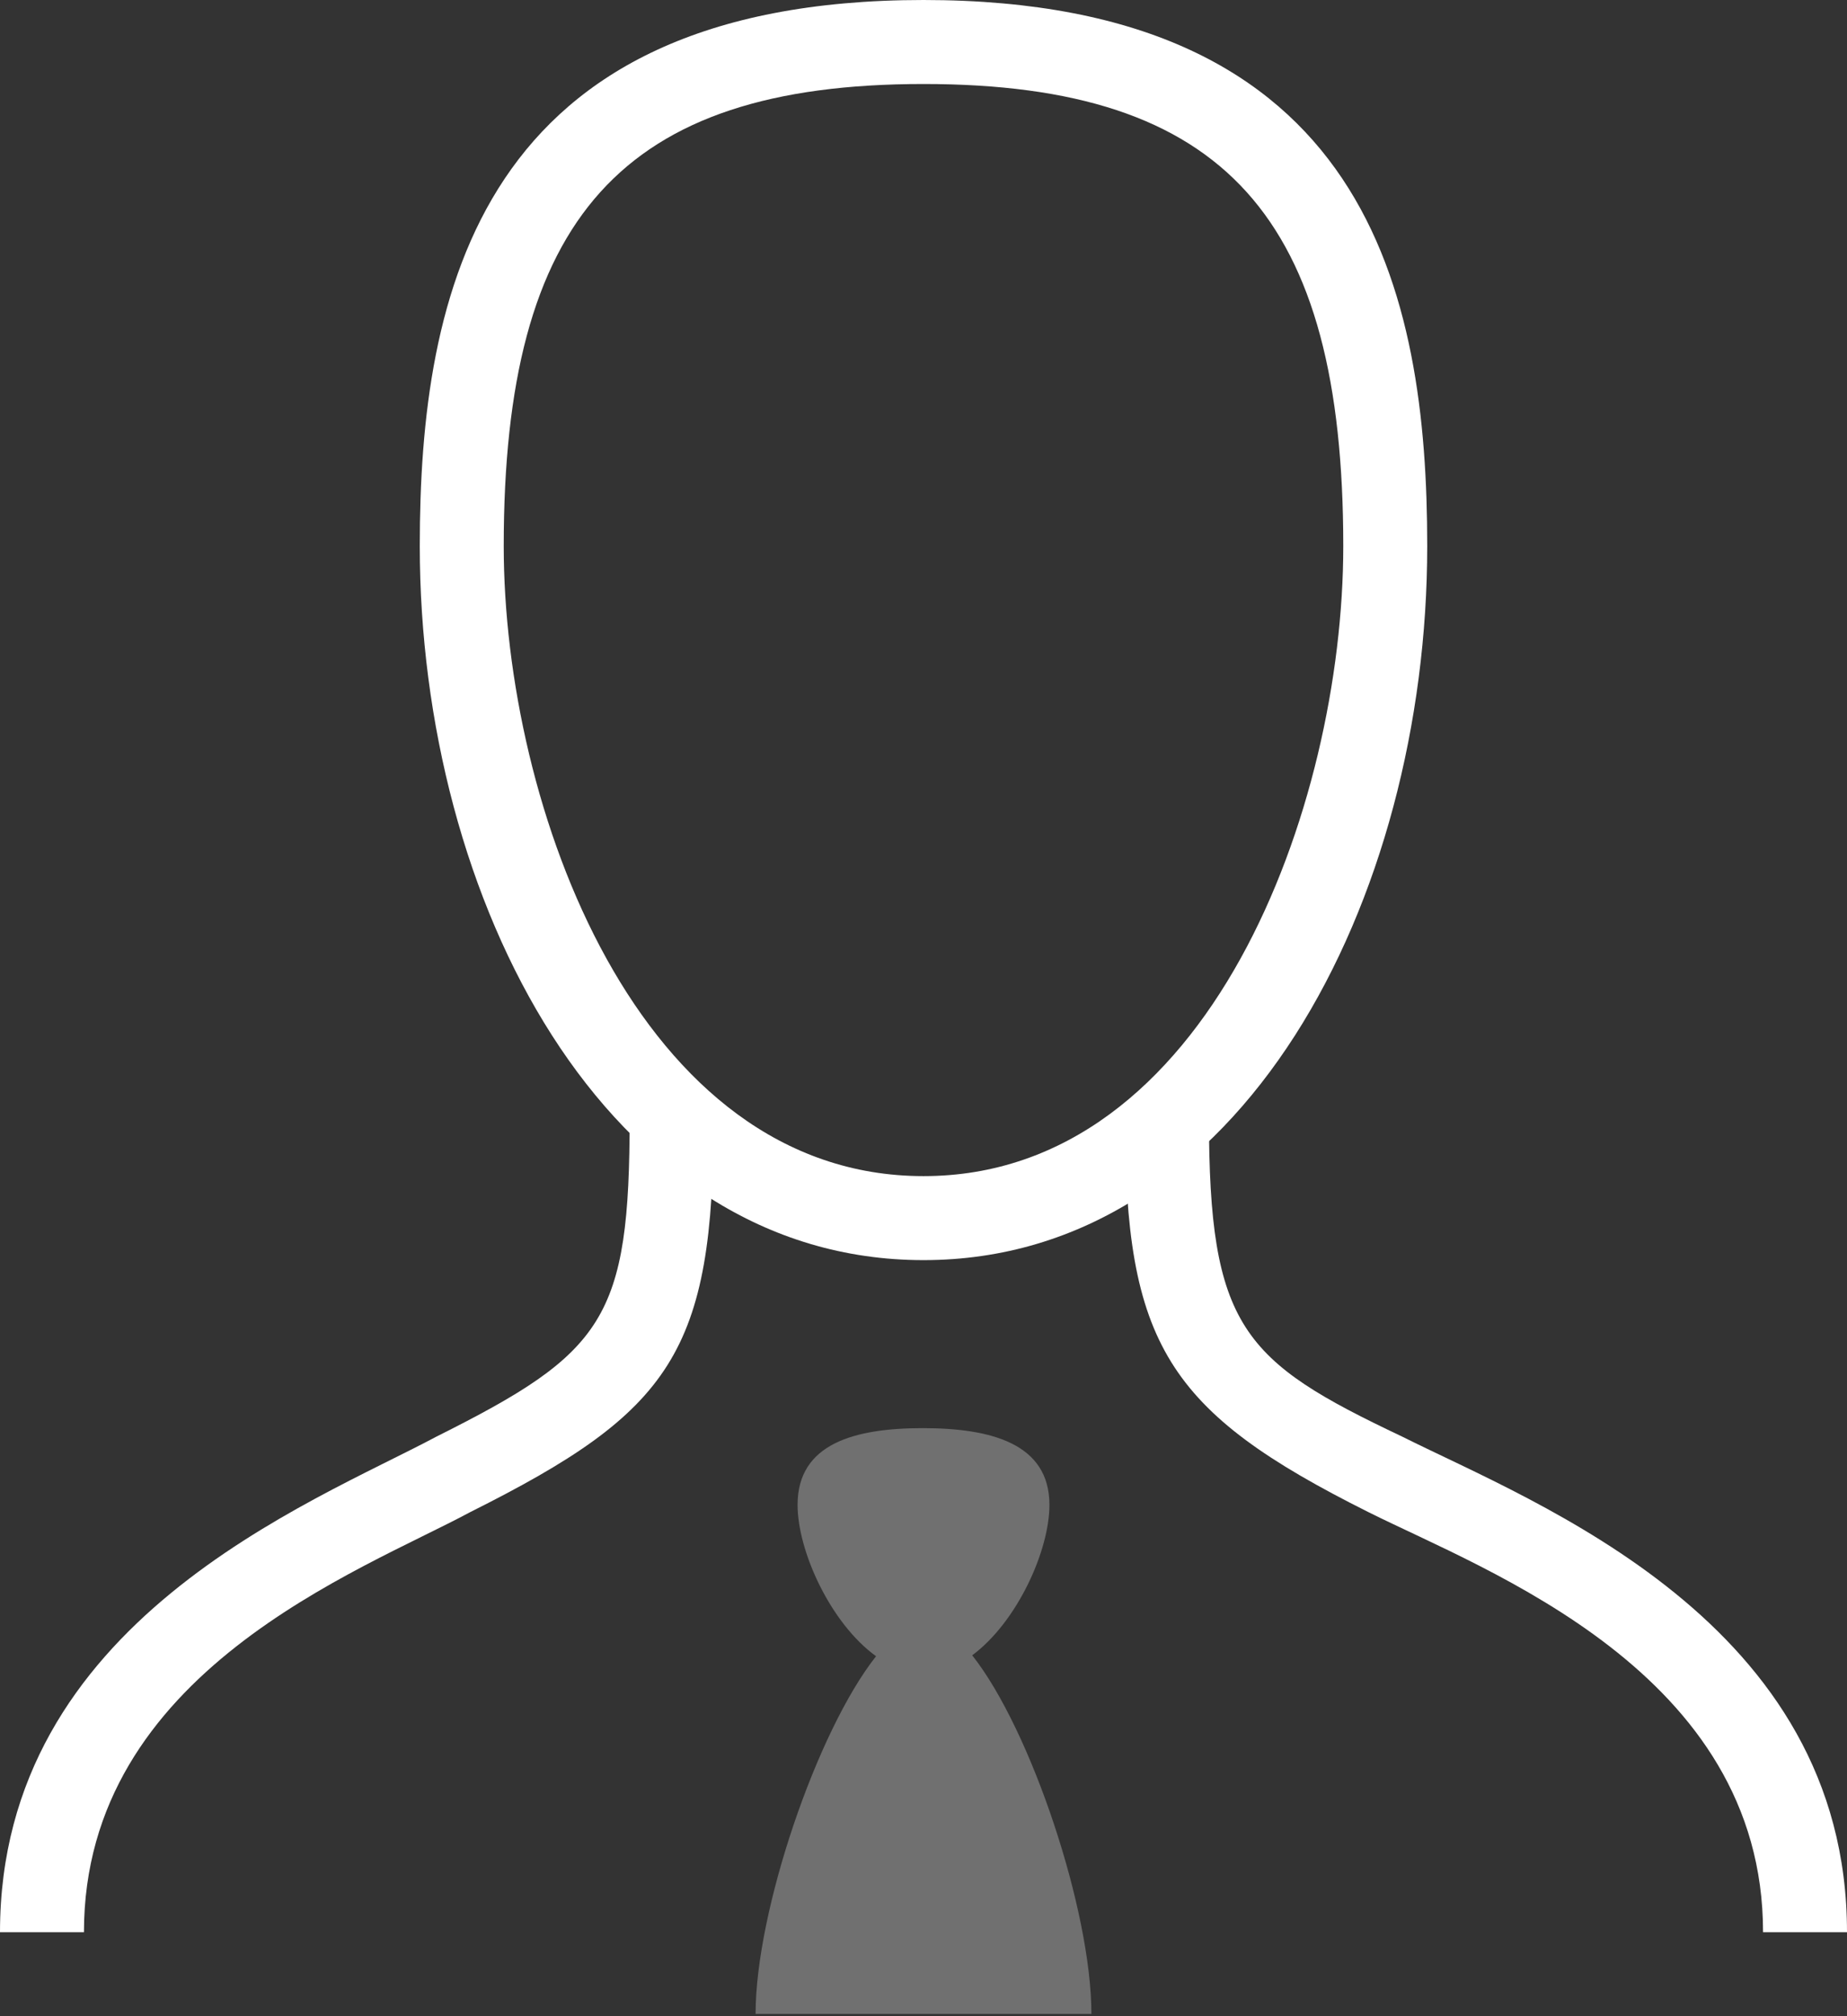 <?xml version="1.0" encoding="UTF-8"?>
<svg width="22px" height="24px" viewBox="0 0 22 24" version="1.1" xmlns="http://www.w3.org/2000/svg" xmlns:xlink="http://www.w3.org/1999/xlink">
    <rect x="0" y="0" width="22" height="24" fill="#333333" stroke="none"/>
    <!-- Generator: Sketch 44.1 (41455) - http://www.bohemiancoding.com/sketch -->
    <title>icon_manager__m</title>
    <desc>Created with Sketch.</desc>
    <defs></defs>
    <g id="Actual" stroke="none" stroke-width="1" fill="none" fill-rule="evenodd">
        <g id="Payment-hub-00" transform="translate(-23, -520)">
            <g id="history" transform="translate(0, 257)">
                <g id="row-/-black-/-xl-/-no_label_service_icon" transform="translate(0, 234)">
                    <g id="icon_manager__m" transform="translate(22, 29)">
                        <g id="ungroup">
                            <rect id="Rectangle-path" x="0" y="0" width="24" height="24"></rect>
                            <path d="M12,15 C8.2,15 6,10.7 6,6.5 C6,3.5 6.7,0 12,0 C17.3,0 18,3.5 18,6.5 C18,10.7 15.8,15 12,15 L12,15 Z M12,1 C8.4,1 7,2.6 7,6.5 C7,9.6 8.6,14 12,14 C15.4,14 17,9.6 17,6.5 C17,2.6 15.6,1 12,1 L12,1 Z" id="Shape" fill="#FFFFFF"></path>
                            <path d="M11.435,19.715 C10.895,19.326 10.5,18.466 10.5,17.913 C10.5,17.181 11.184,17 11.992,17 C12.799,17 13.5,17.181 13.5,17.913 C13.5,18.461 13.113,19.31 12.58,19.704 C13.28,20.587 14,22.744 14,23.973 C13.023,23.973 11.472,23.973 10,23.973 C10,22.75 10.731,20.605 11.435,19.715 Z" id="Combined-Shape" fill="#FFFFFF" opacity="0.3"></path>
                            <path d="M1,23 C1,19.3 4.7,17.9 6.2,17.1 C8.2,16.1 8.5,15.7 8.5,13.3 L9.5,13.3 C9.5,16.1 9,16.8 6.6,18 C5.3,18.7 2,19.9 2,23 L1,23 Z" id="Shape" fill="#FFFFFF"></path>
                            <path d="M22,23 C22,19.9 18.7,18.7 17.3,18 C14.9,16.8 14.4,16 14.4,13.3 L15.4,13.3 C15.4,15.8 15.8,16.2 17.7,17.1 C19.3,17.9 23,19.3 23,23 L22,23 Z" id="Shape" fill="#FFFFFF"></path>
                        </g>
                    </g>
                </g>
            </g>
        </g>
    </g>
</svg>